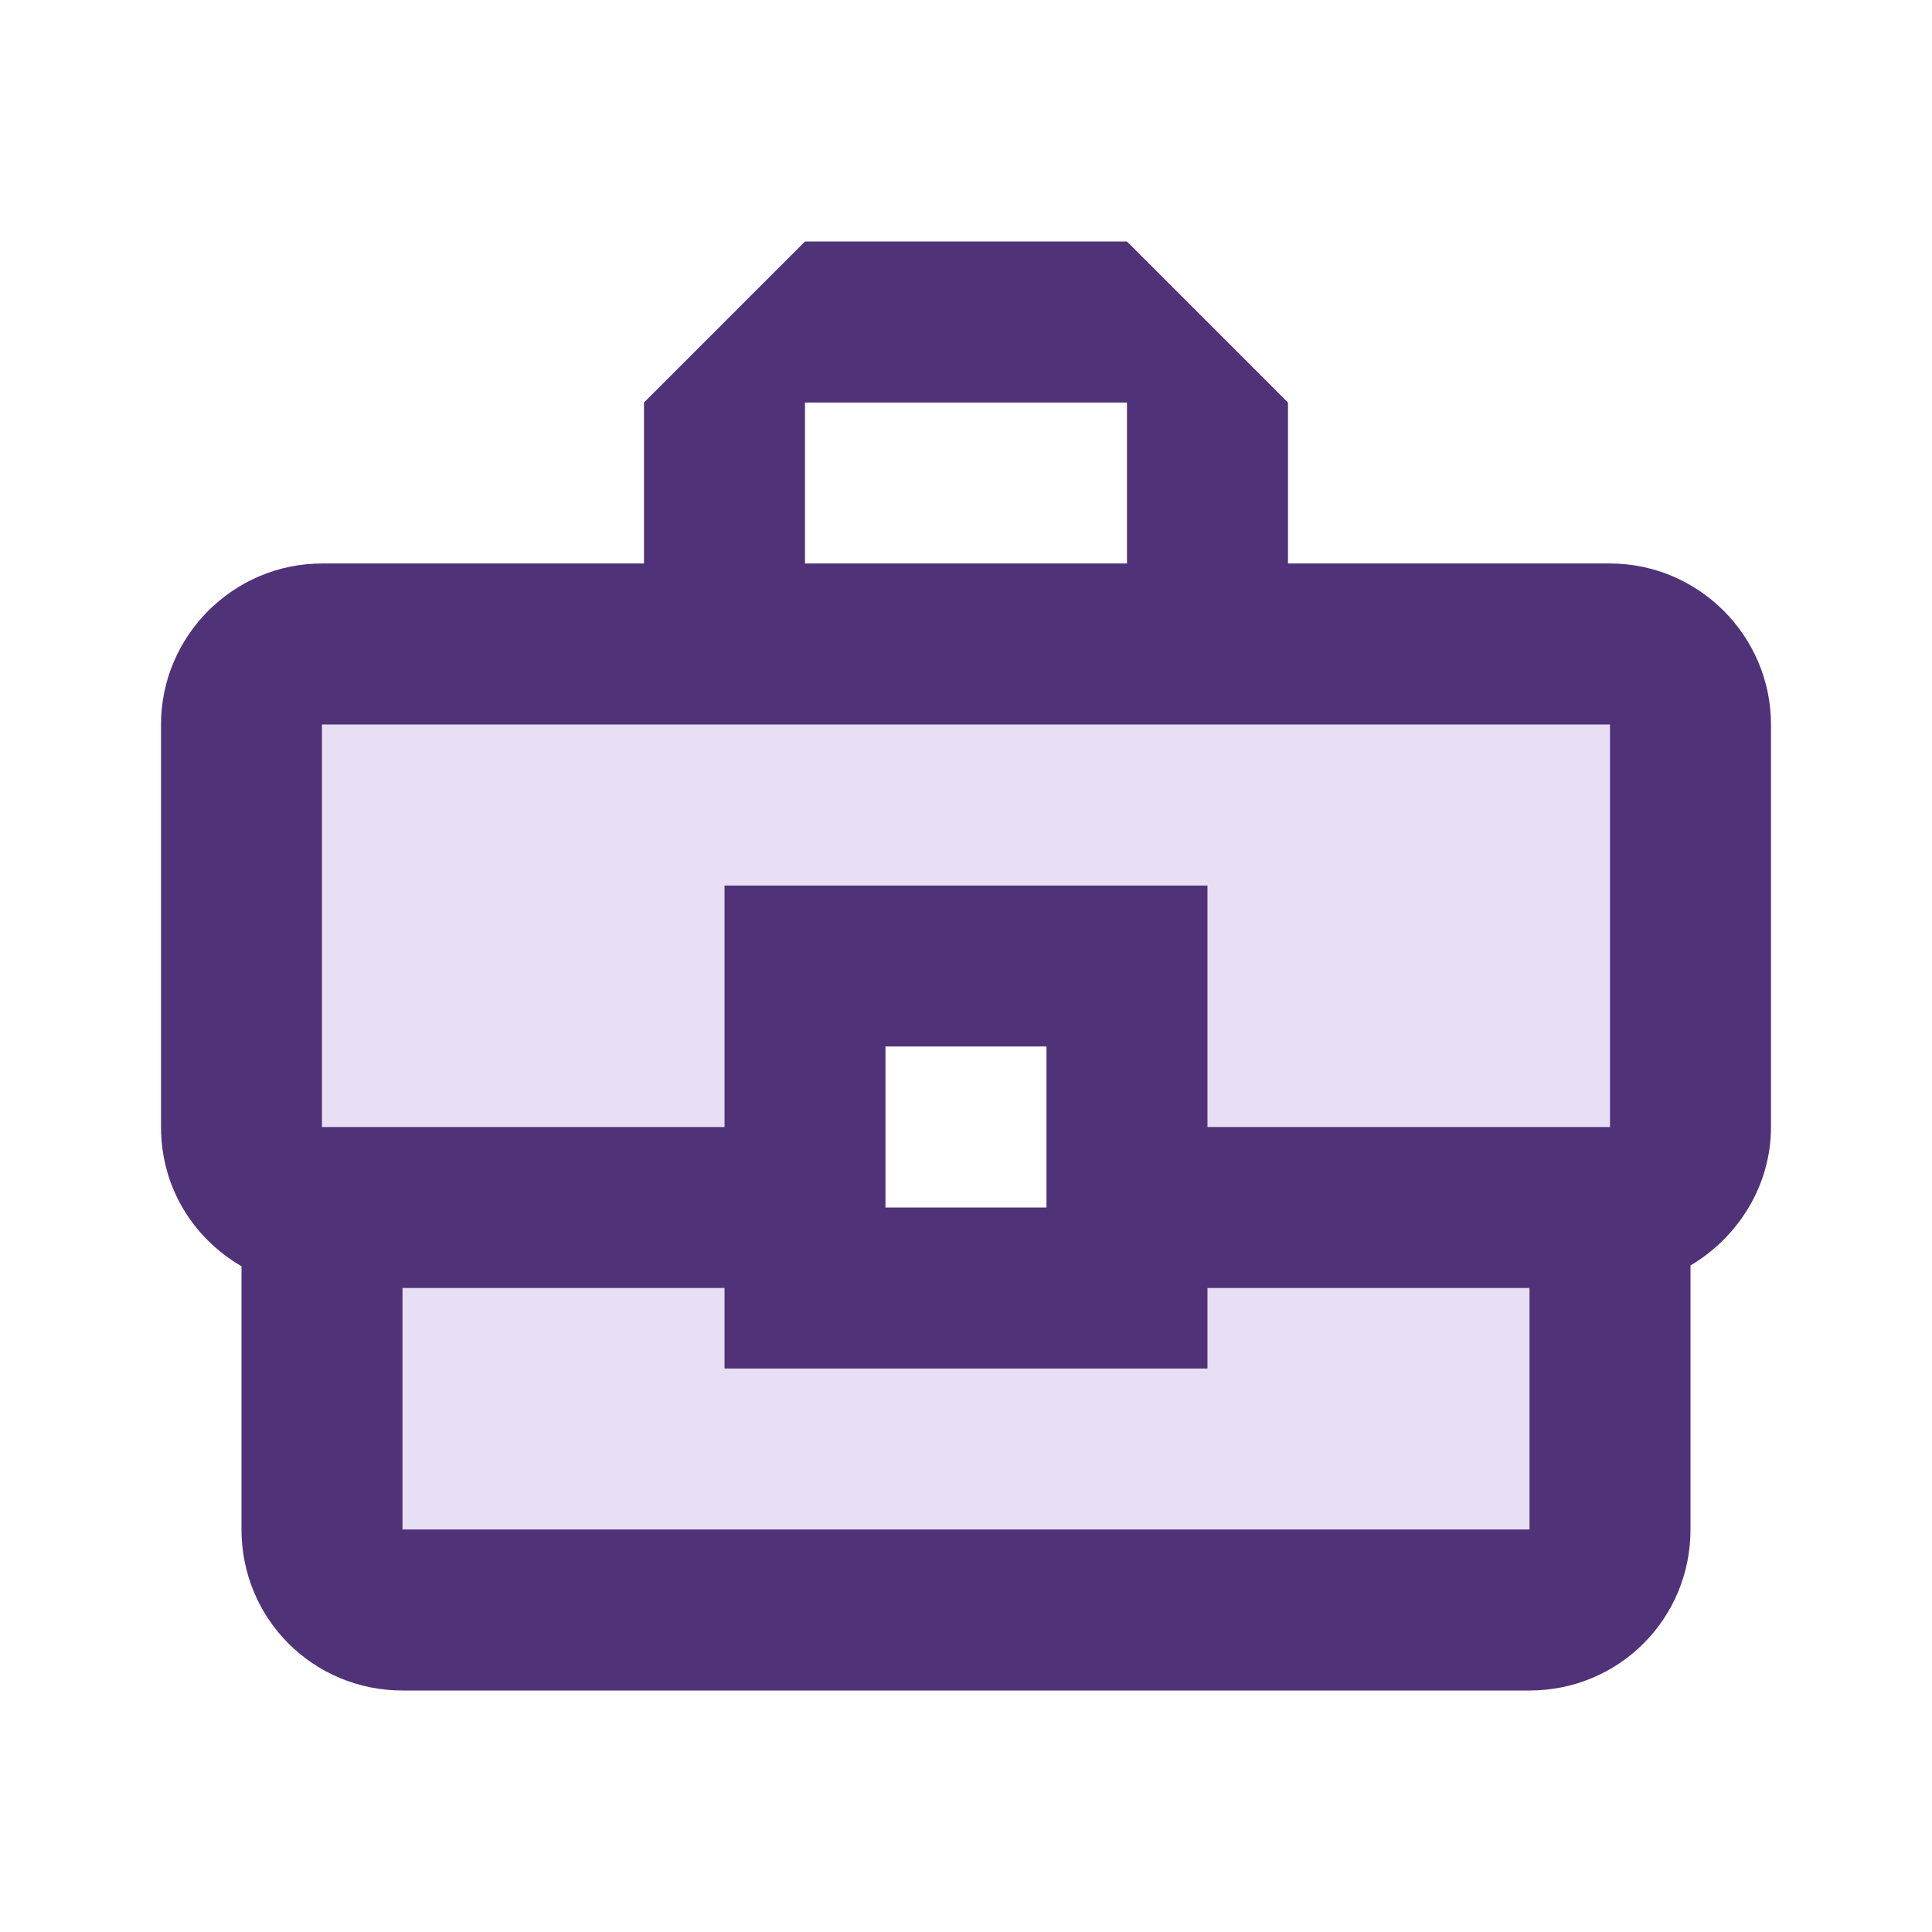 <svg width="38" height="38" viewBox="0 0 38 38" fill="none" xmlns="http://www.w3.org/2000/svg">
<path d="M23.75 26.917H14.25V25.333H7.917V30.083H30.084V25.333H23.75V26.917ZM6.333 22.167H14.25V17.417H23.75V22.167H31.667V14.25H6.333V22.167Z" fill="#E8DFF5"/>
<path d="M31.666 11.083H25.333V7.917L22.166 4.75H15.833L12.666 7.917V11.083H6.333C4.591 11.083 3.167 12.508 3.167 14.25V22.167C3.167 23.354 3.8 24.352 4.75 24.906V30.083C4.75 31.841 6.159 33.25 7.917 33.25H30.083C31.841 33.25 33.25 31.841 33.25 30.083V24.89C34.184 24.336 34.833 23.323 34.833 22.167V14.25C34.833 12.508 33.408 11.083 31.666 11.083ZM15.833 7.917H22.166V11.083H15.833V7.917ZM30.083 30.083H7.917V25.333H14.25V26.917H23.75V25.333H30.083V30.083ZM17.416 23.75V20.583H20.583V23.75H17.416ZM31.666 22.167H23.75V17.417H14.25V22.167H6.333V14.25H31.666V22.167Z" fill="#503279"/>
</svg>
